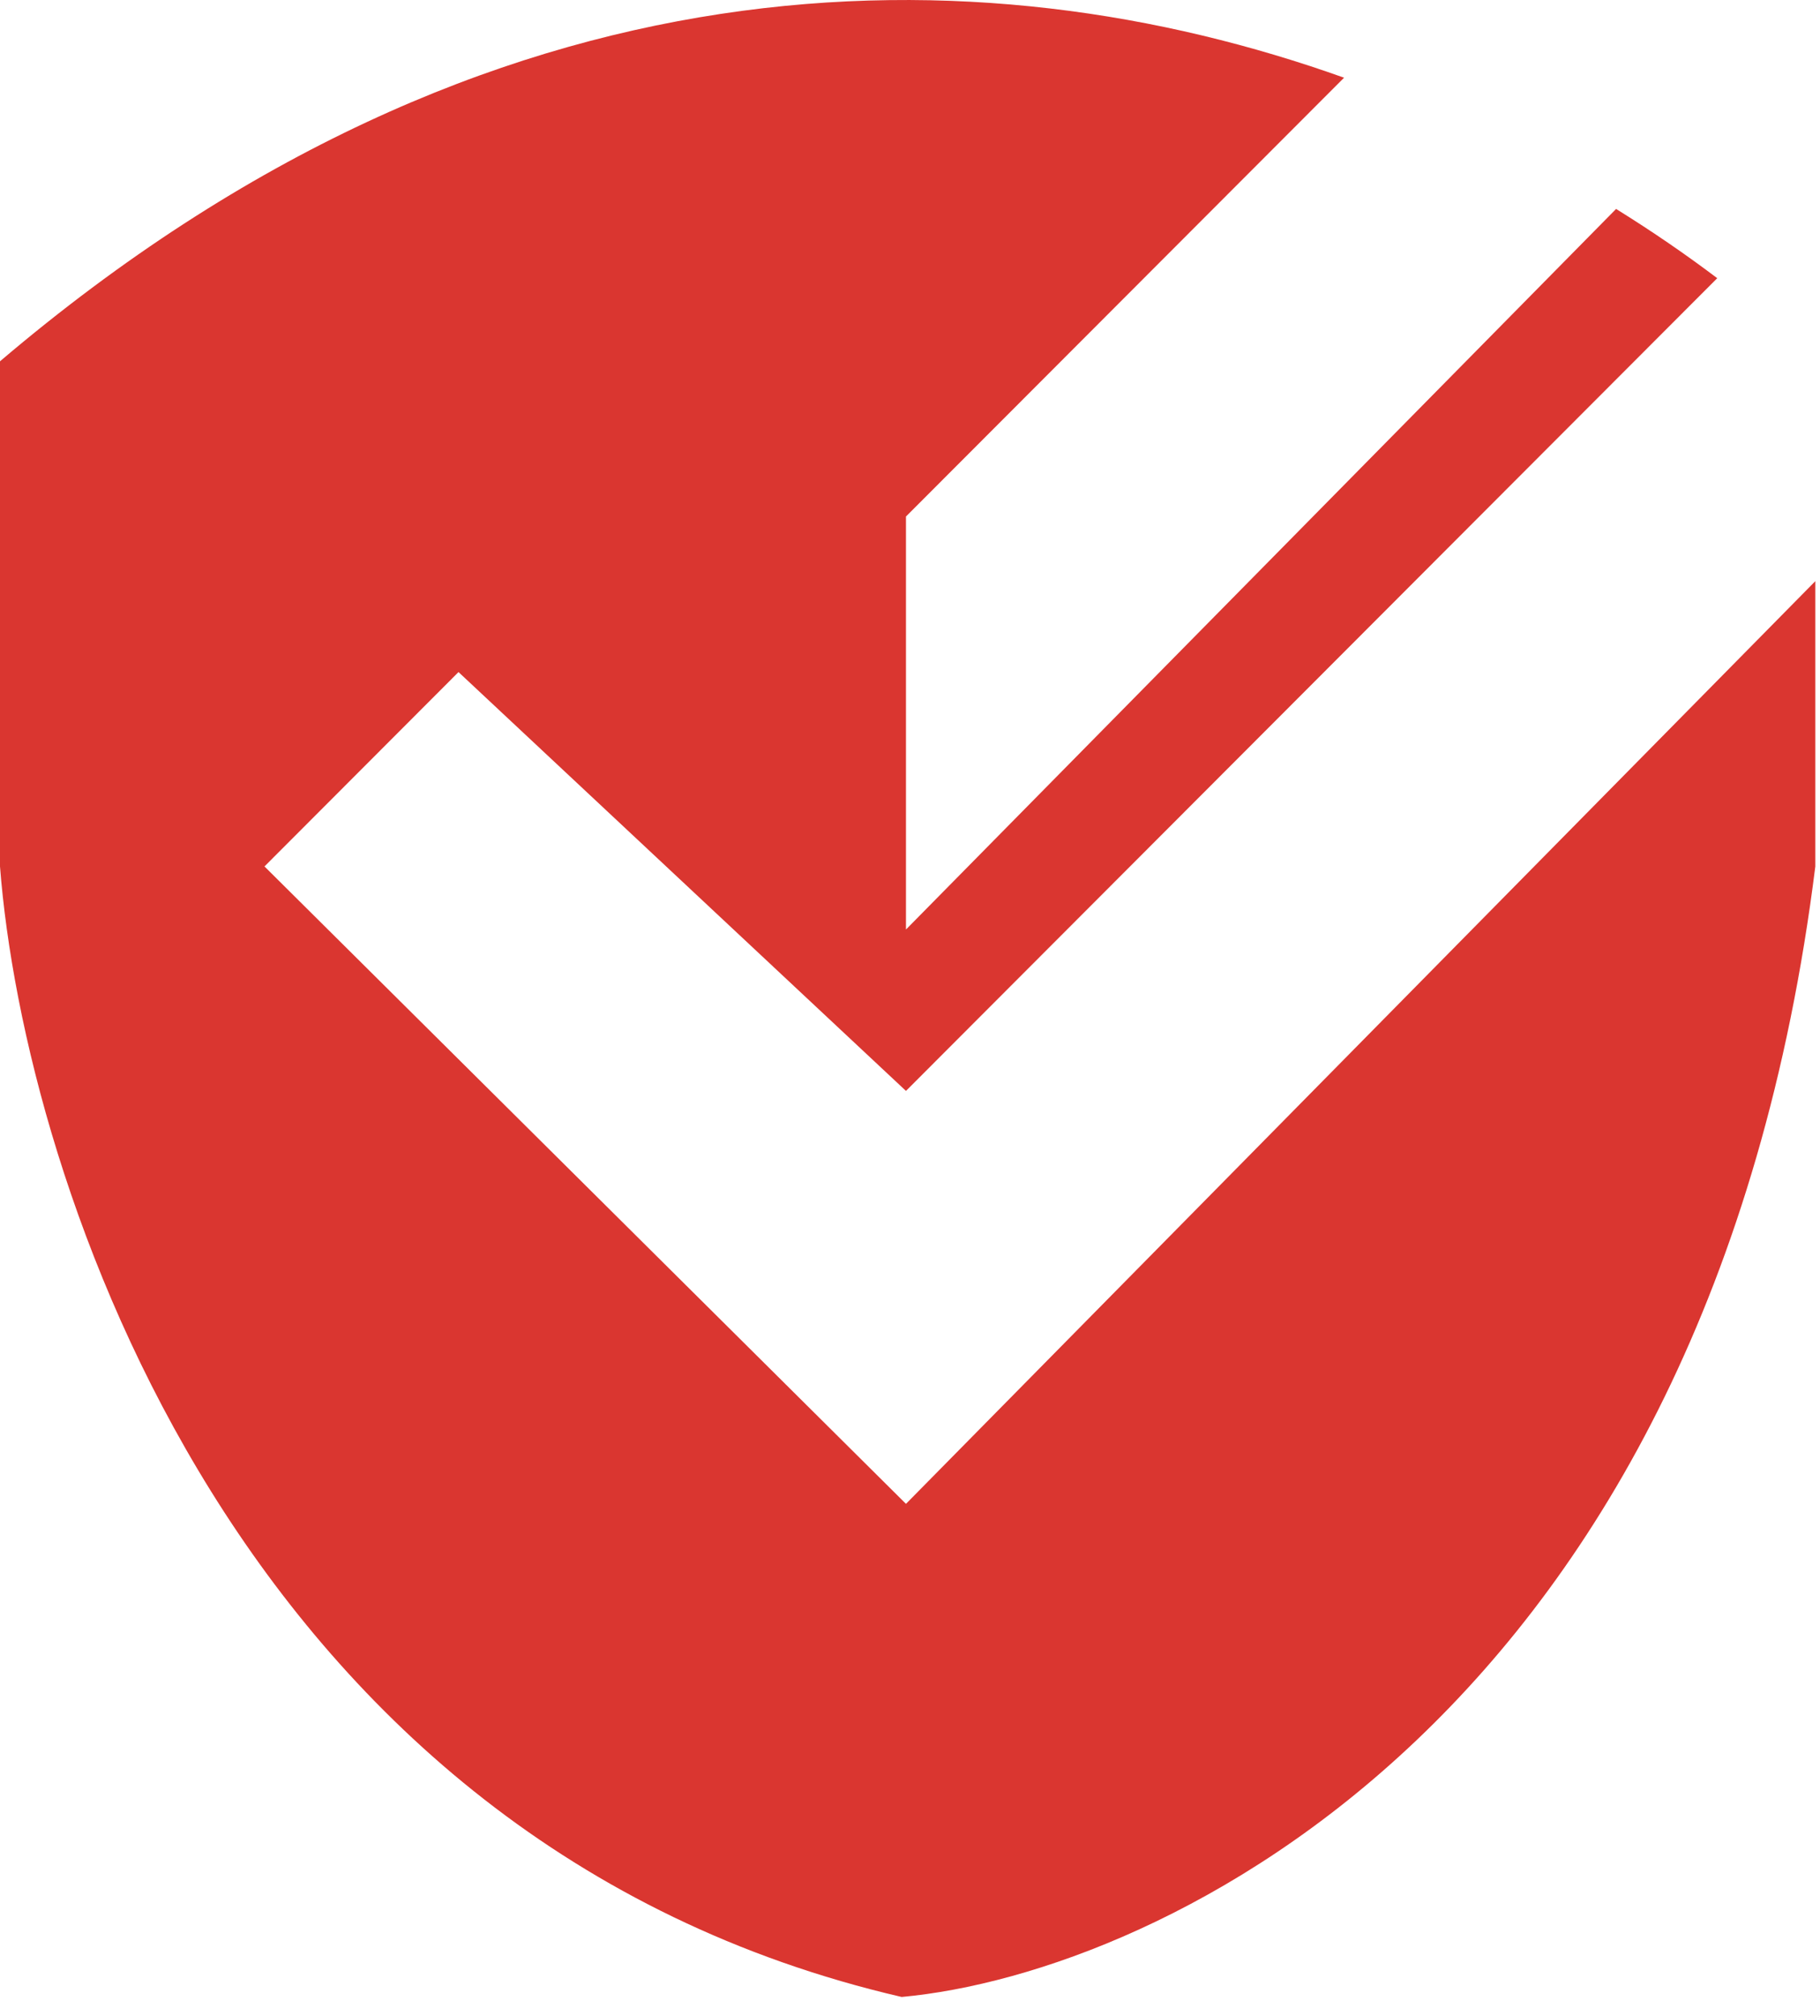 <svg width="28" height="31" viewBox="0 0 28 31" fill="none" xmlns="http://www.w3.org/2000/svg">
<path fill-rule="evenodd" clip-rule="evenodd" d="M13.938 7.943L20.678 1.195C15.095 -0.798 7.572 -0.881 0 5.556V13.324C0.37 18.133 3.662 28.342 13.872 30.709C17.879 30.34 26.301 26.345 27.928 13.324V8.937L13.938 23.126L4.069 13.324L7.054 10.335L13.938 16.776L26.419 4.278C25.944 3.919 25.424 3.561 24.863 3.213L13.938 14.294V7.943Z" fill="#DA3630"/>
</svg>
